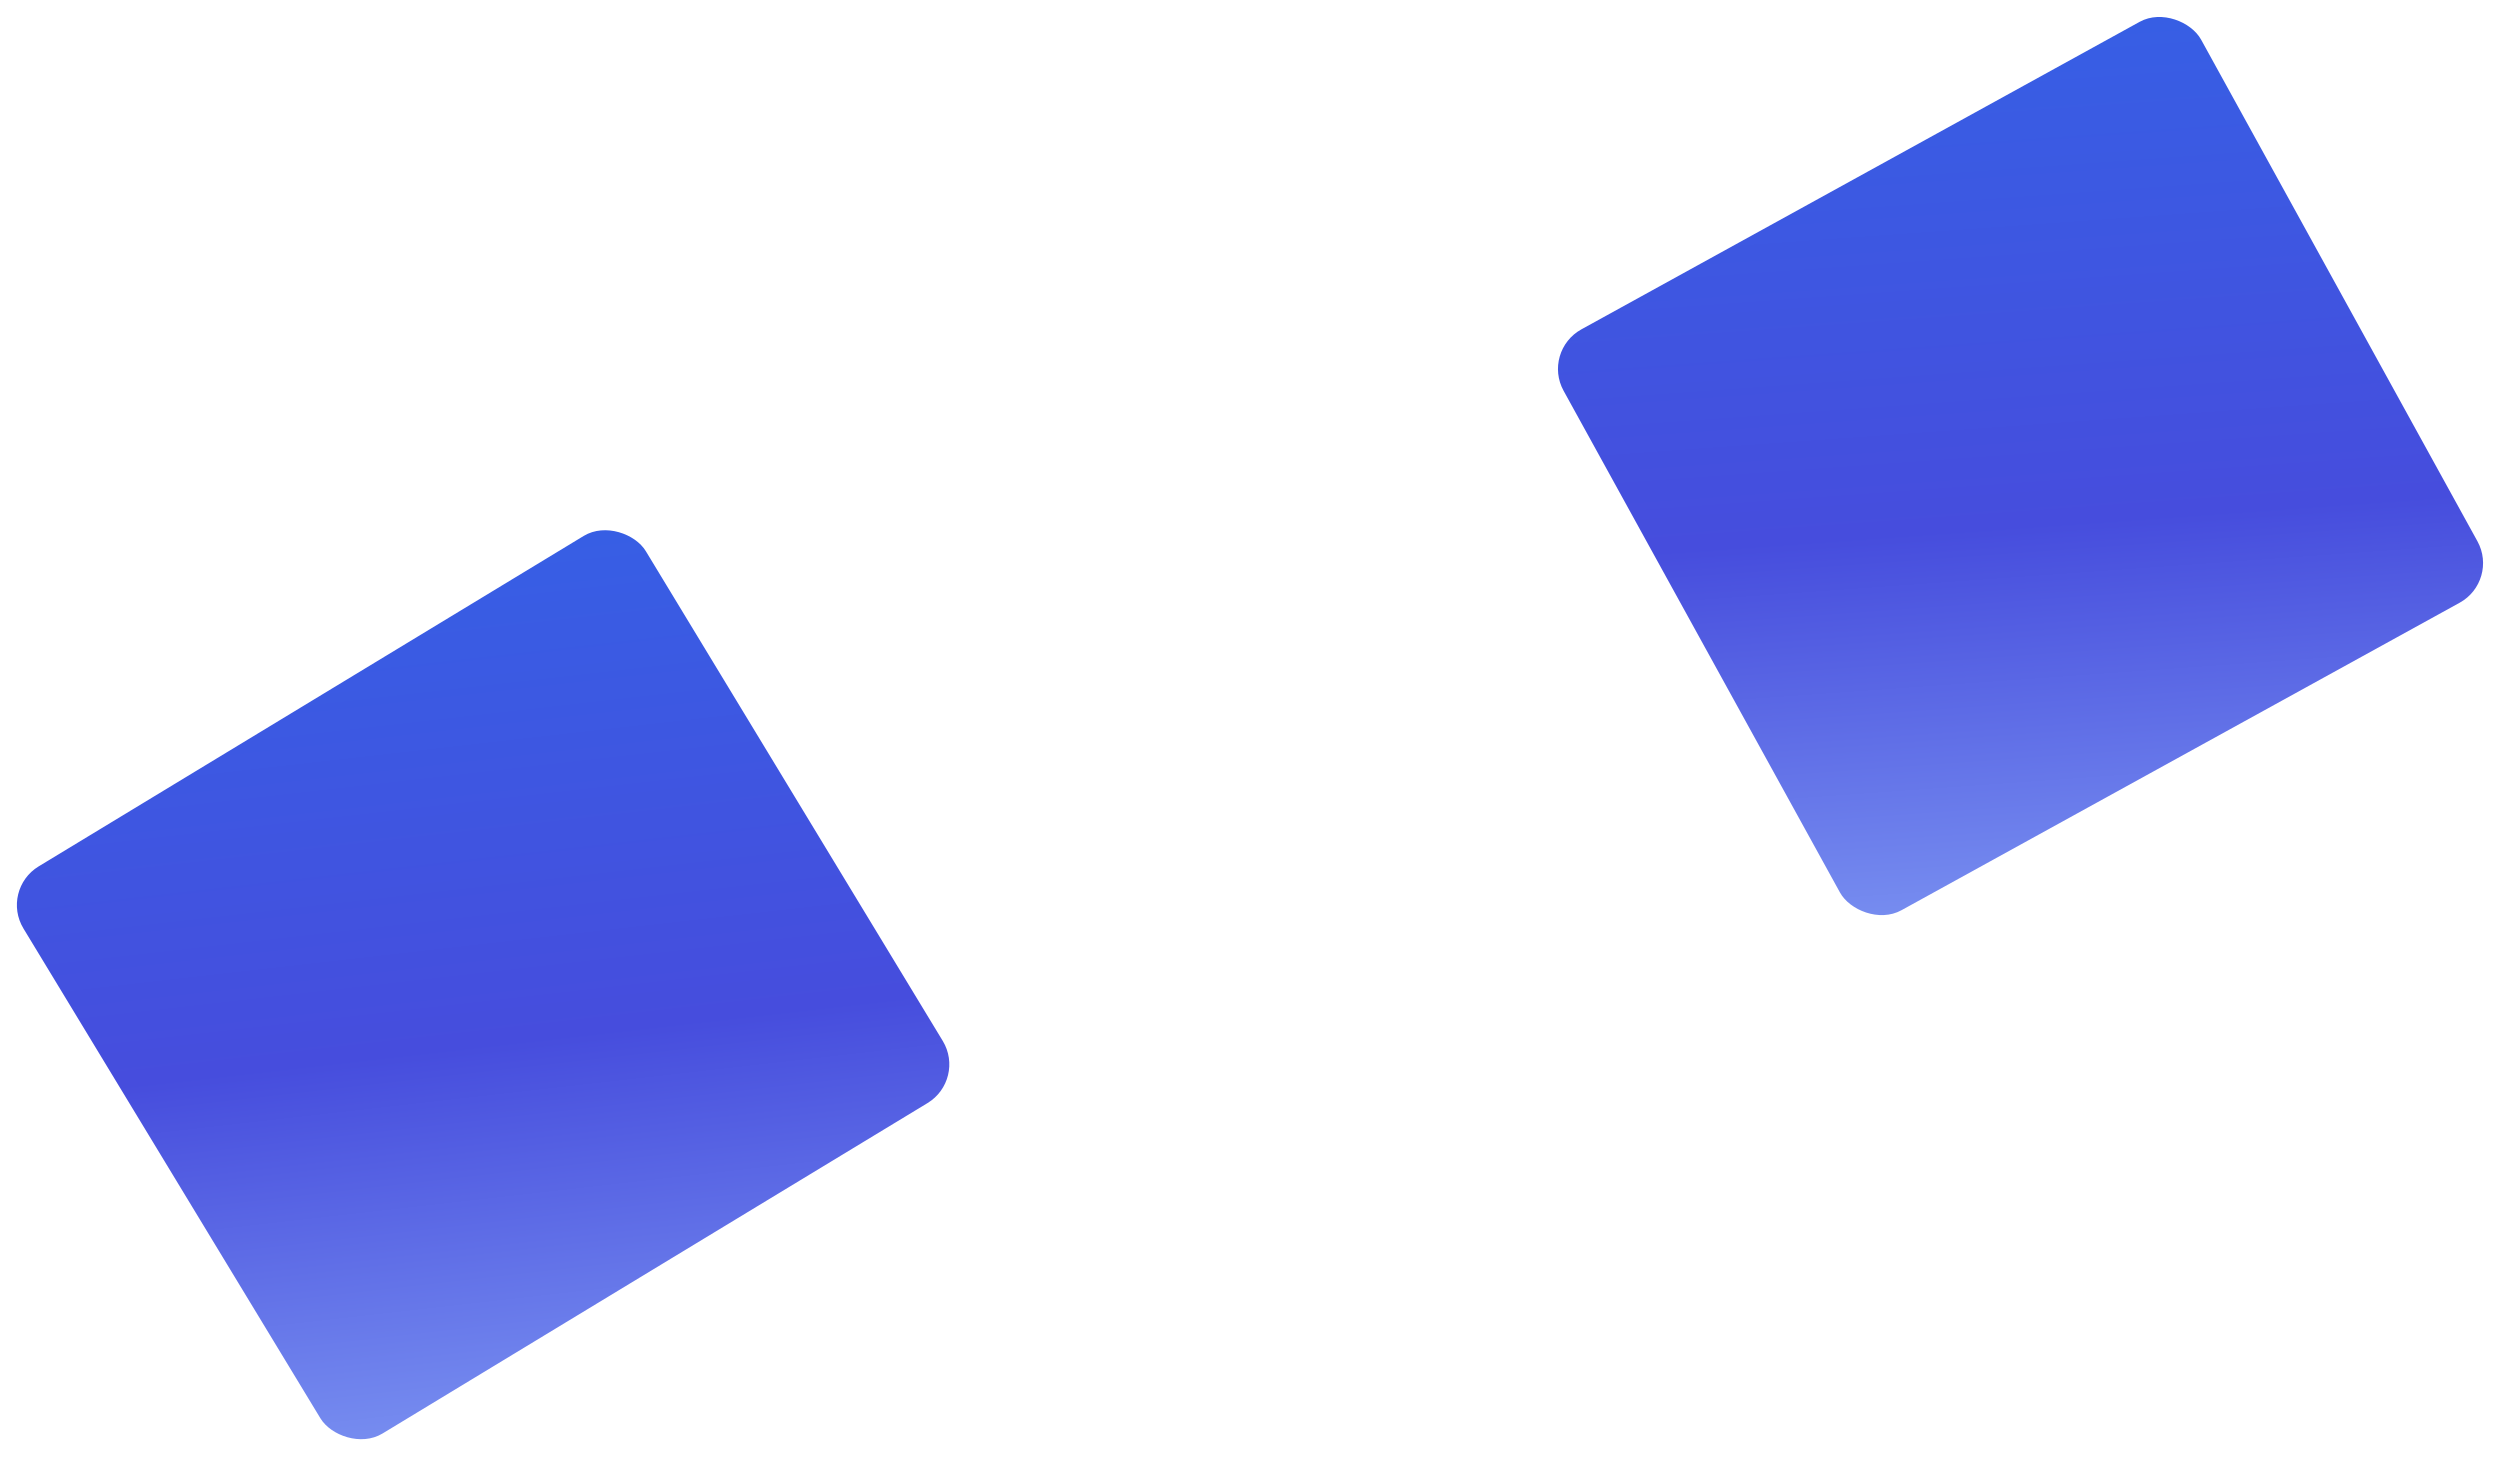 <svg width="1161" height="677" viewBox="0 0 1161 677" fill="none" xmlns="http://www.w3.org/2000/svg">
<rect x="716" y="163.086" width="338" height="308" rx="21" transform="rotate(-28.849 716 163.086)" fill="url(#paint0_linear_33_2)"/>
<rect y="413.232" width="338" height="308" rx="21" transform="rotate(-31.228 0 413.232)" fill="url(#paint1_linear_33_2)"/>
<defs>
<linearGradient id="paint0_linear_33_2" x1="1036.16" y1="8.834" x2="741.194" y2="648.955" gradientUnits="userSpaceOnUse">
<stop stop-color="#2E69E9"/>
<stop offset="0.526" stop-color="#464DDD"/>
<stop offset="0.796" stop-color="#7A91F1"/>
</linearGradient>
<linearGradient id="paint1_linear_33_2" x1="320.16" y1="258.981" x2="25.194" y2="899.102" gradientUnits="userSpaceOnUse">
<stop stop-color="#2E69E9"/>
<stop offset="0.526" stop-color="#464DDD"/>
<stop offset="0.796" stop-color="#7A91F1"/>
</linearGradient>
</defs>
</svg>
